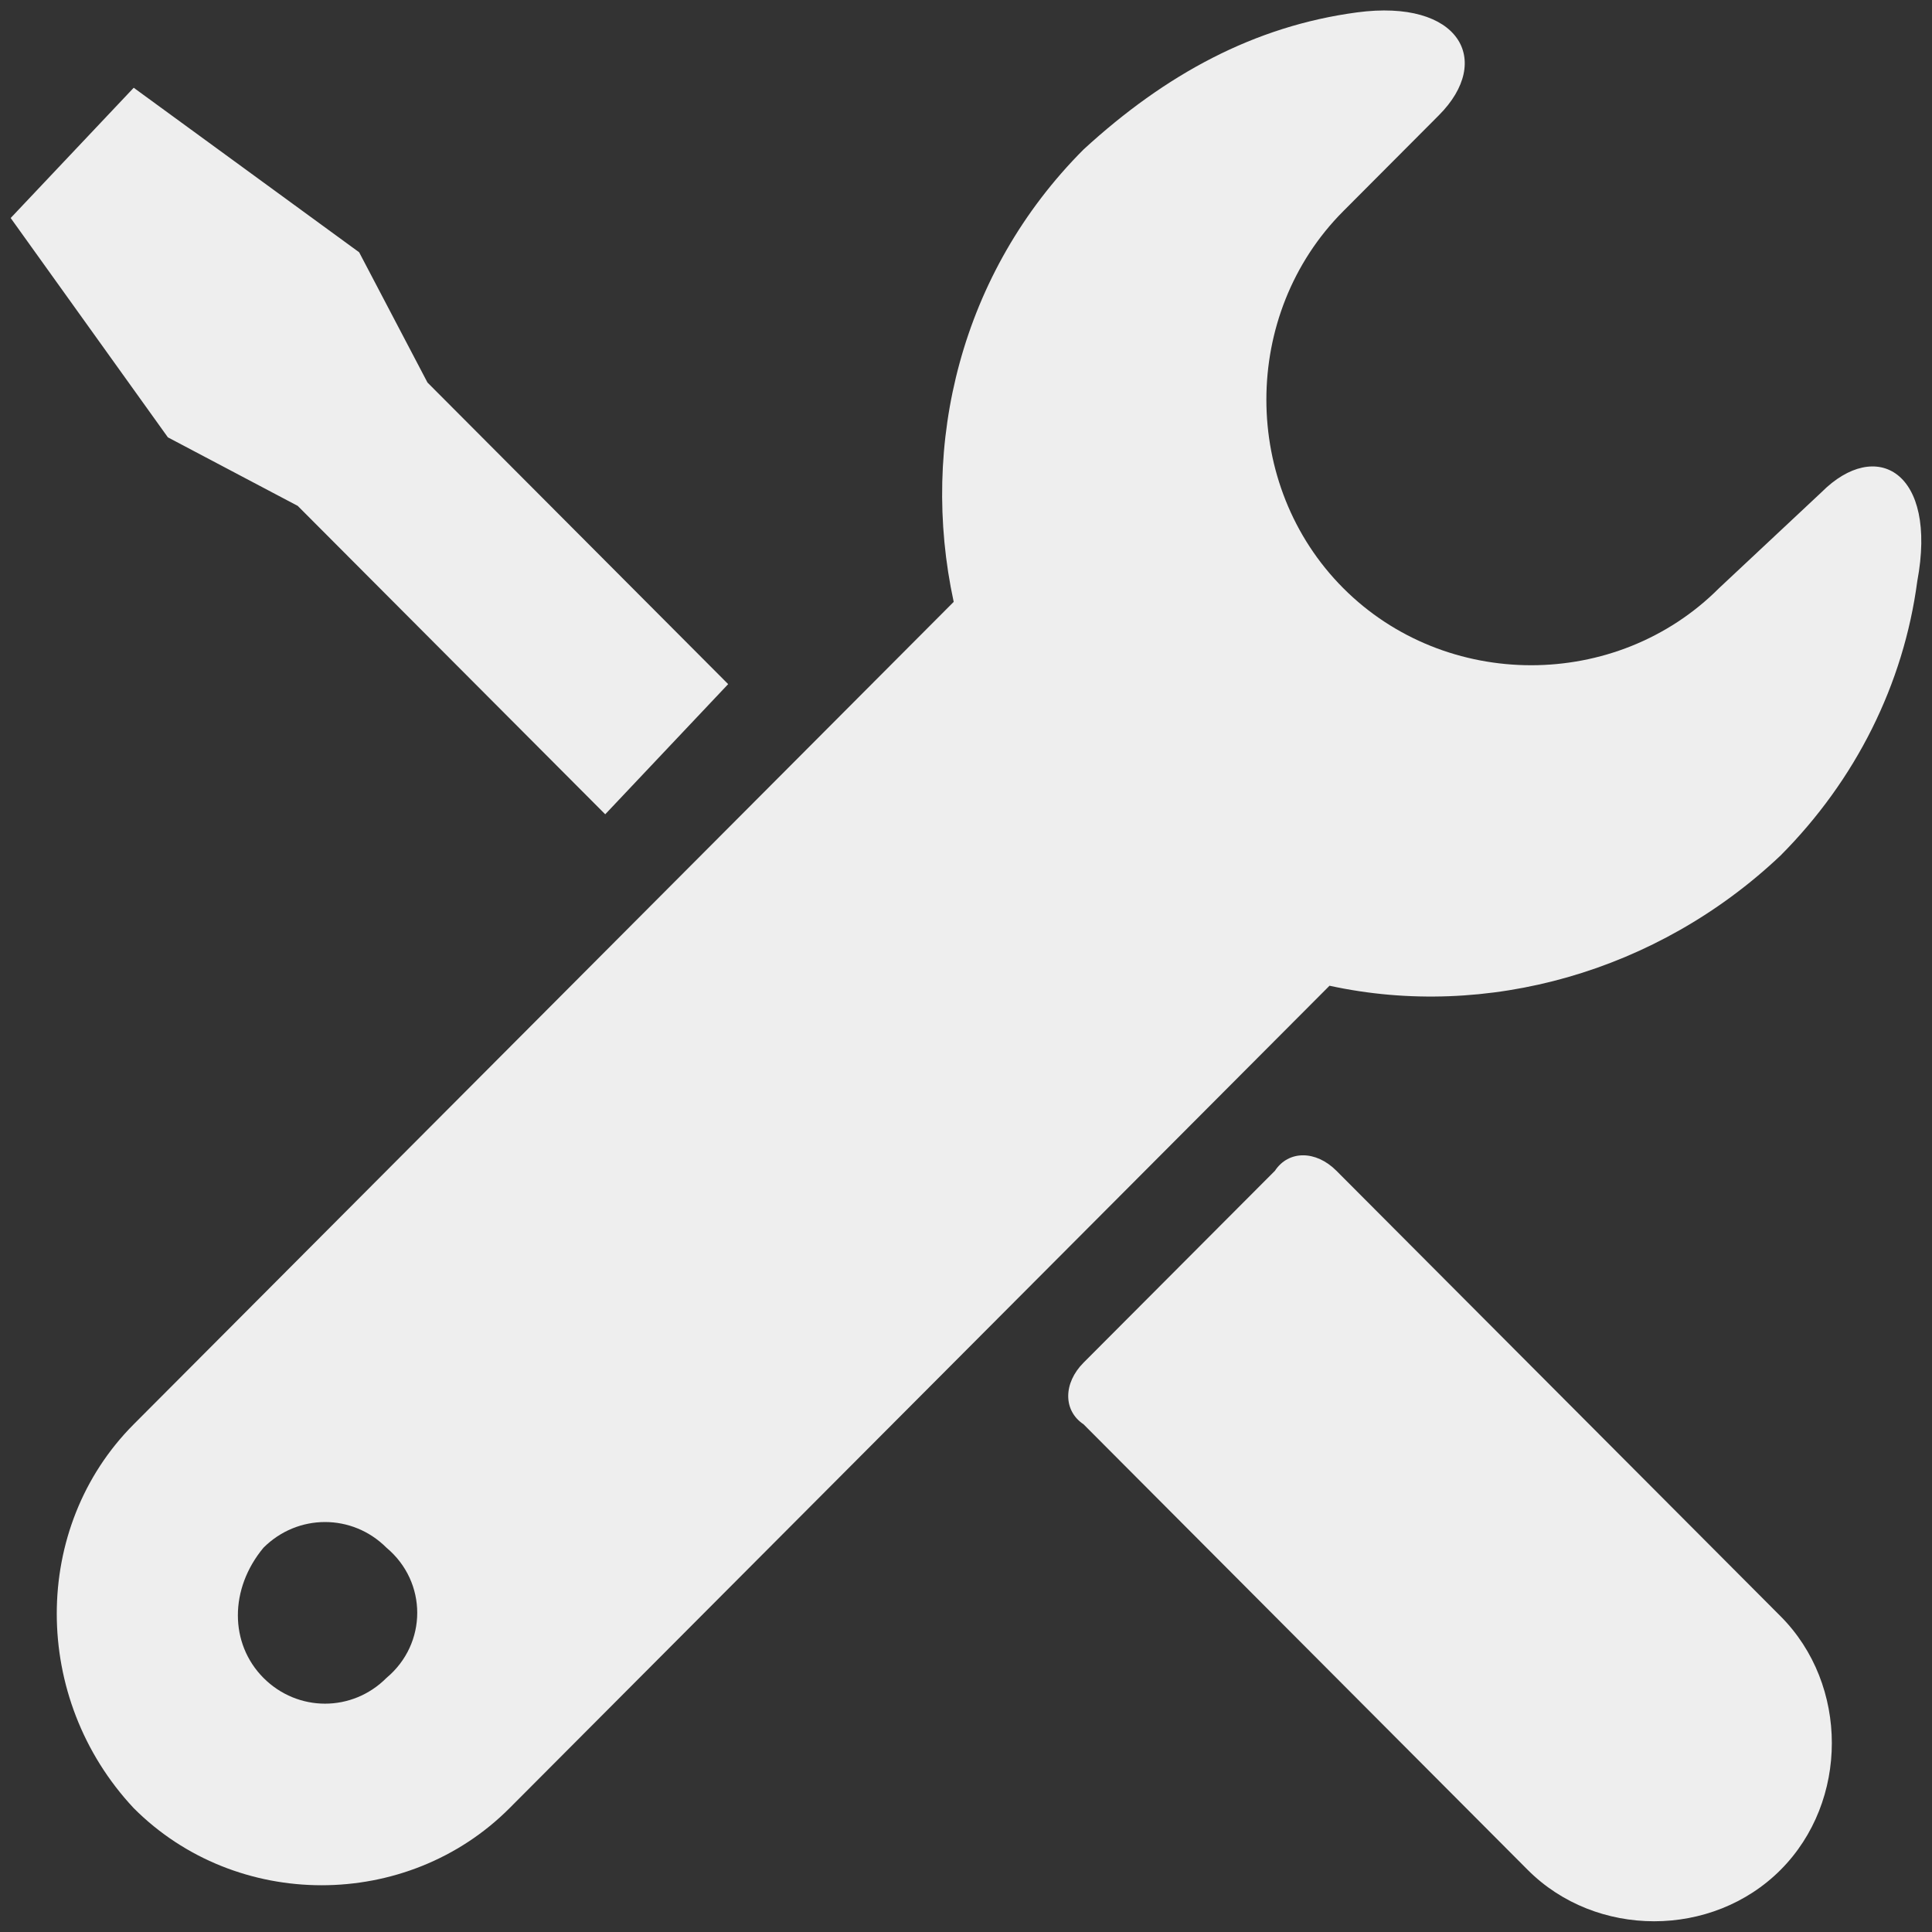 <svg 
 xmlns="http://www.w3.org/2000/svg"
 xmlns:xlink="http://www.w3.org/1999/xlink"
 width="19px" height="19px">
<rect width="100%" height="100%" fill="#333333" stroke="none"/>
<path fill-rule="evenodd"  fill="rgb(238, 238, 238)"
 d="M17.914,4.840 L16.906,5.784 C15.898,6.795 14.218,6.795 13.210,5.784 C12.202,4.773 12.202,3.088 13.210,2.077 L14.151,1.133 C14.688,0.594 14.352,-0.013 13.344,0.122 C12.336,0.257 11.463,0.729 10.656,1.470 C9.446,2.683 9.043,4.368 9.379,5.919 L1.315,14.007 C0.306,15.019 0.306,16.704 1.315,17.782 C2.323,18.793 4.003,18.793 5.011,17.782 L13.075,9.694 C14.621,10.031 16.301,9.559 17.511,8.413 C18.250,7.671 18.721,6.728 18.855,5.717 C19.057,4.638 18.452,4.301 17.914,4.840 L17.914,4.840 ZM3.801,16.501 C3.465,16.839 2.928,16.839 2.591,16.501 C2.256,16.164 2.255,15.625 2.591,15.221 C2.928,14.884 3.465,14.884 3.801,15.221 C4.204,15.558 4.204,16.164 3.801,16.501 ZM2.928,4.975 L5.952,8.008 L7.161,6.728 L4.204,3.762 L3.532,2.481 L1.315,0.863 L0.105,2.144 L1.651,4.301 L2.928,4.975 ZM13.143,11.514 C12.941,11.311 12.672,11.311 12.538,11.514 L10.656,13.401 C10.455,13.603 10.455,13.873 10.656,14.007 L15.024,18.389 C15.696,19.063 16.839,19.063 17.511,18.389 C18.183,17.715 18.183,16.569 17.511,15.895 L13.143,11.514 Z"/>
</svg>